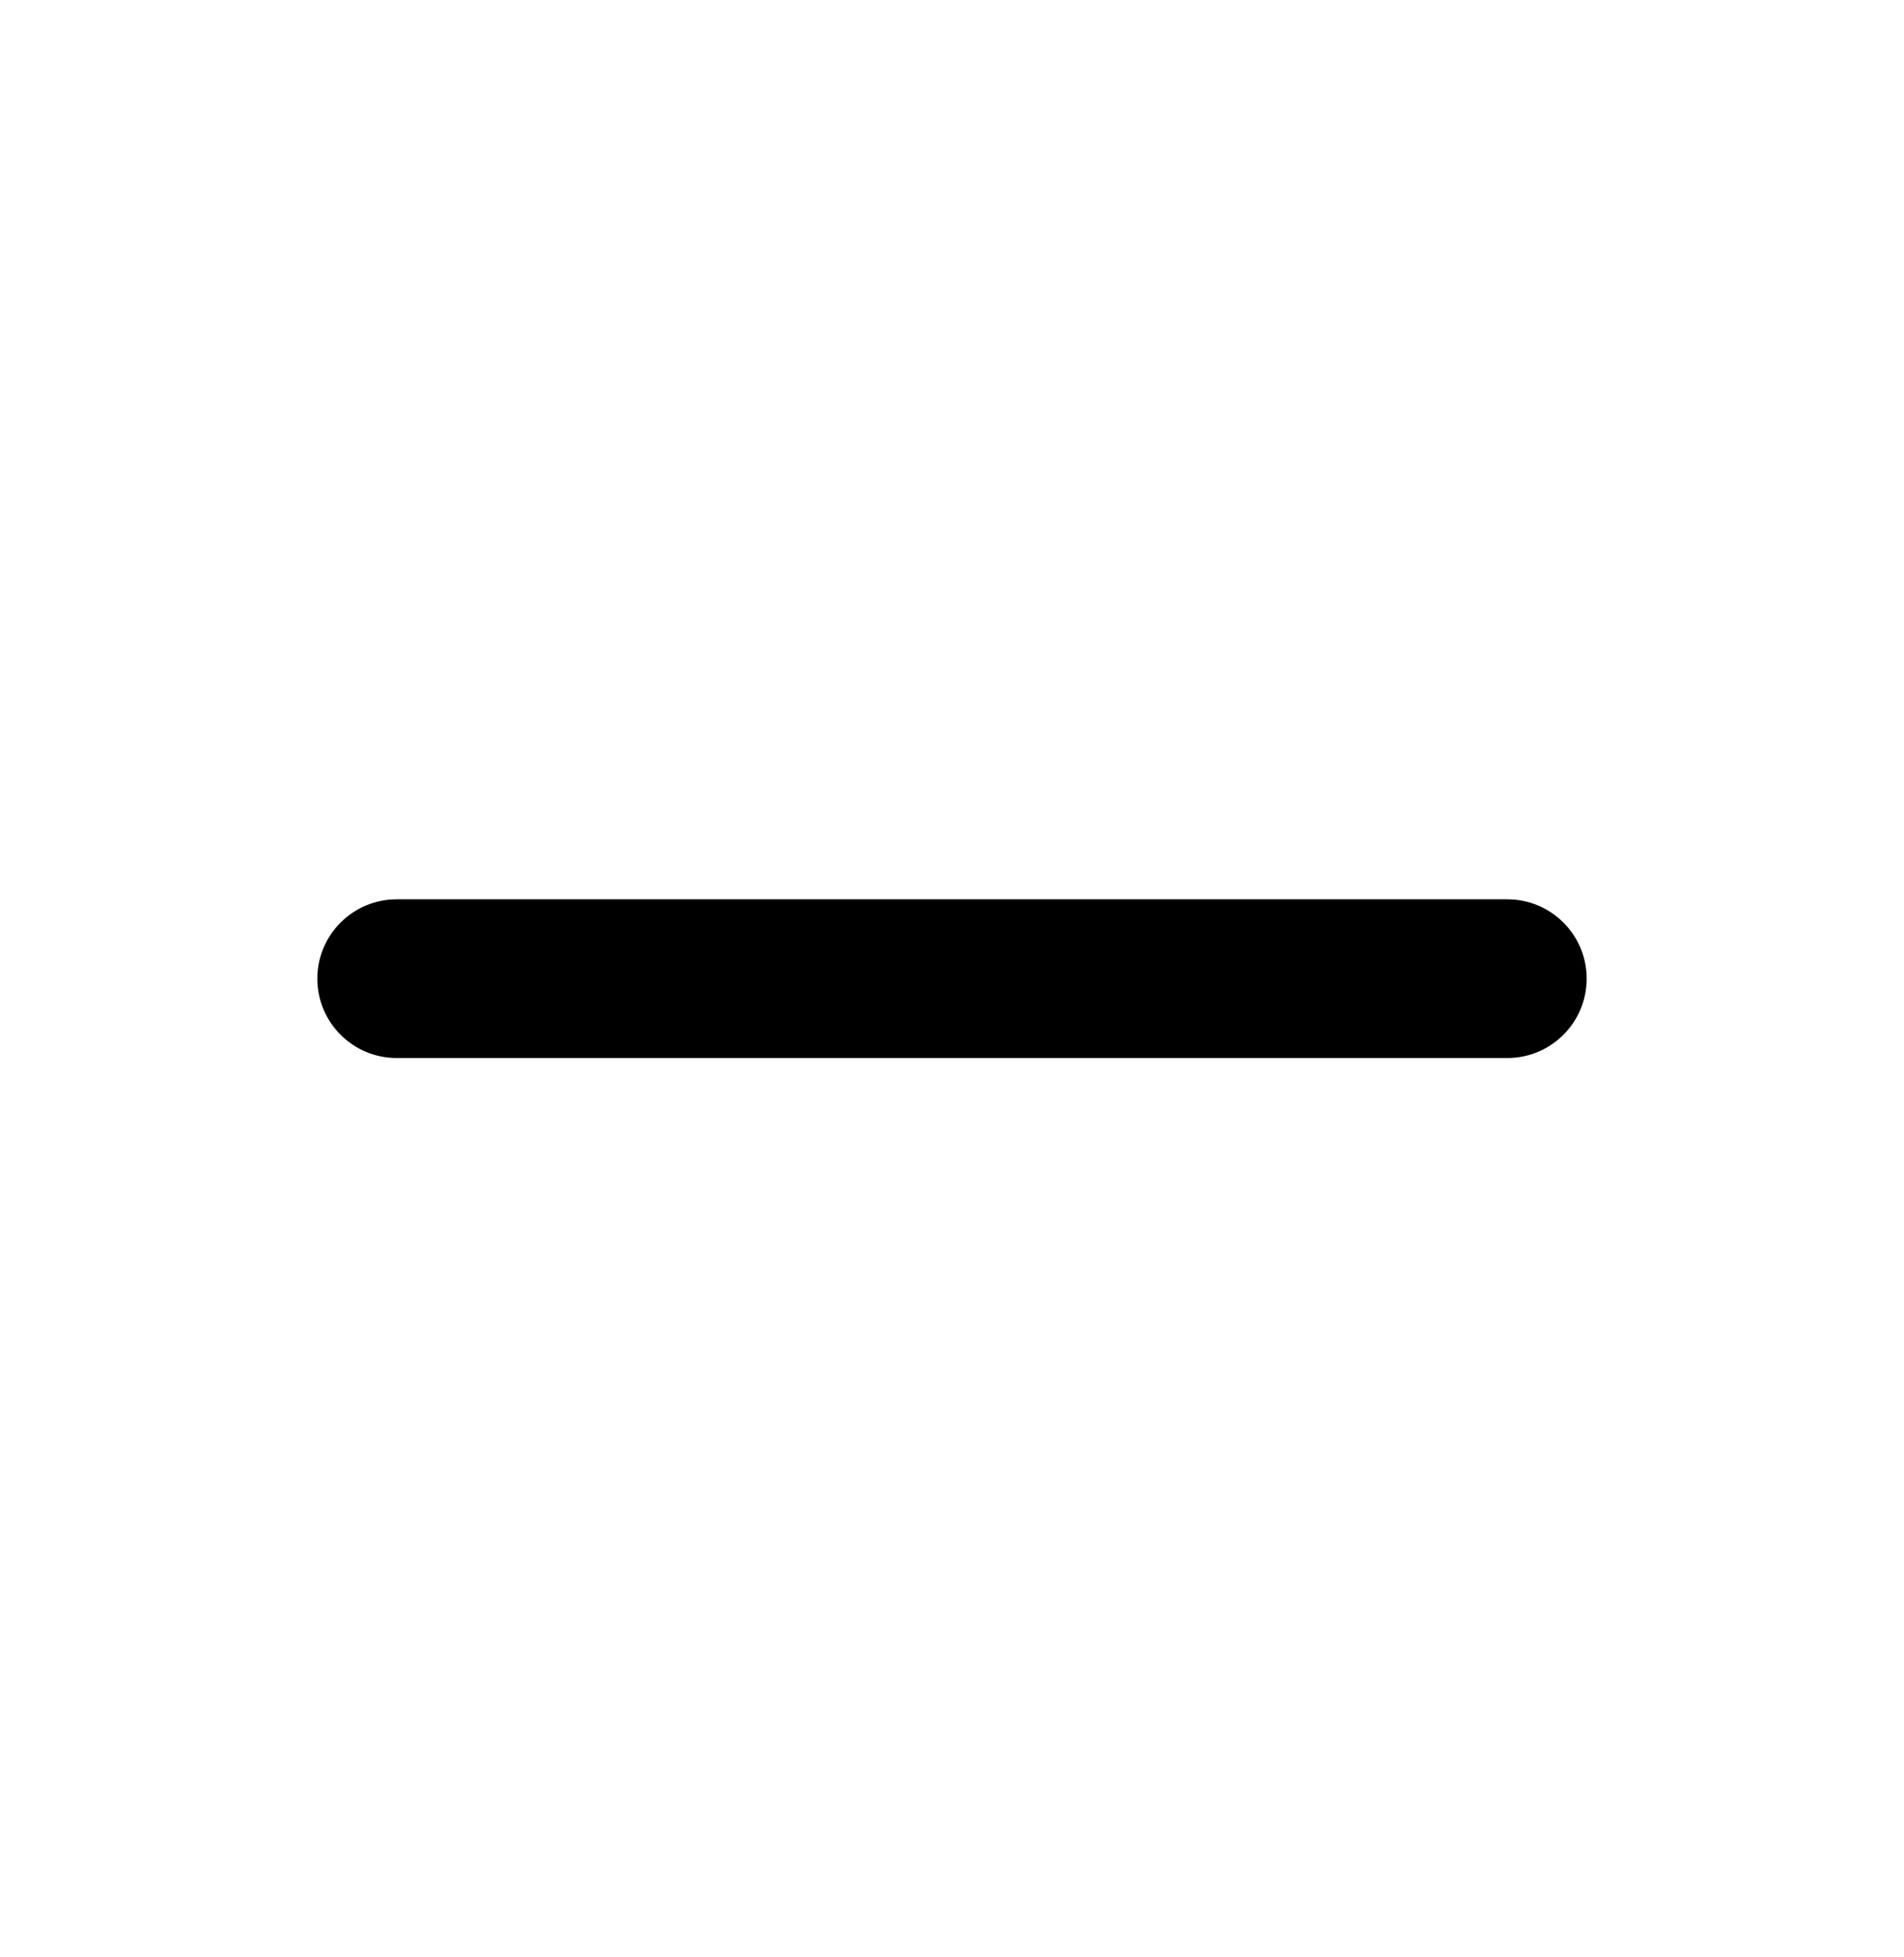 <svg width="36" height="37" viewBox="0 0 36 37" fill="none" xmlns="http://www.w3.org/2000/svg">
<g clip-path="url(#clip0_1165_2529)">
<path d="M28.5 17C29.328 17 30 17.672 30 18.5C30 19.328 29.328 20 28.5 20H7.5C6.672 20 6 19.328 6 18.5C6 17.672 6.672 17 7.5 17H28.5Z" fill="black"/>
</g>
<defs>
<clipPath id="clip0_1165_2529">
<rect width="36" height="36" fill="white" transform="translate(0 0.5)"/>
</clipPath>
</defs>
</svg>

